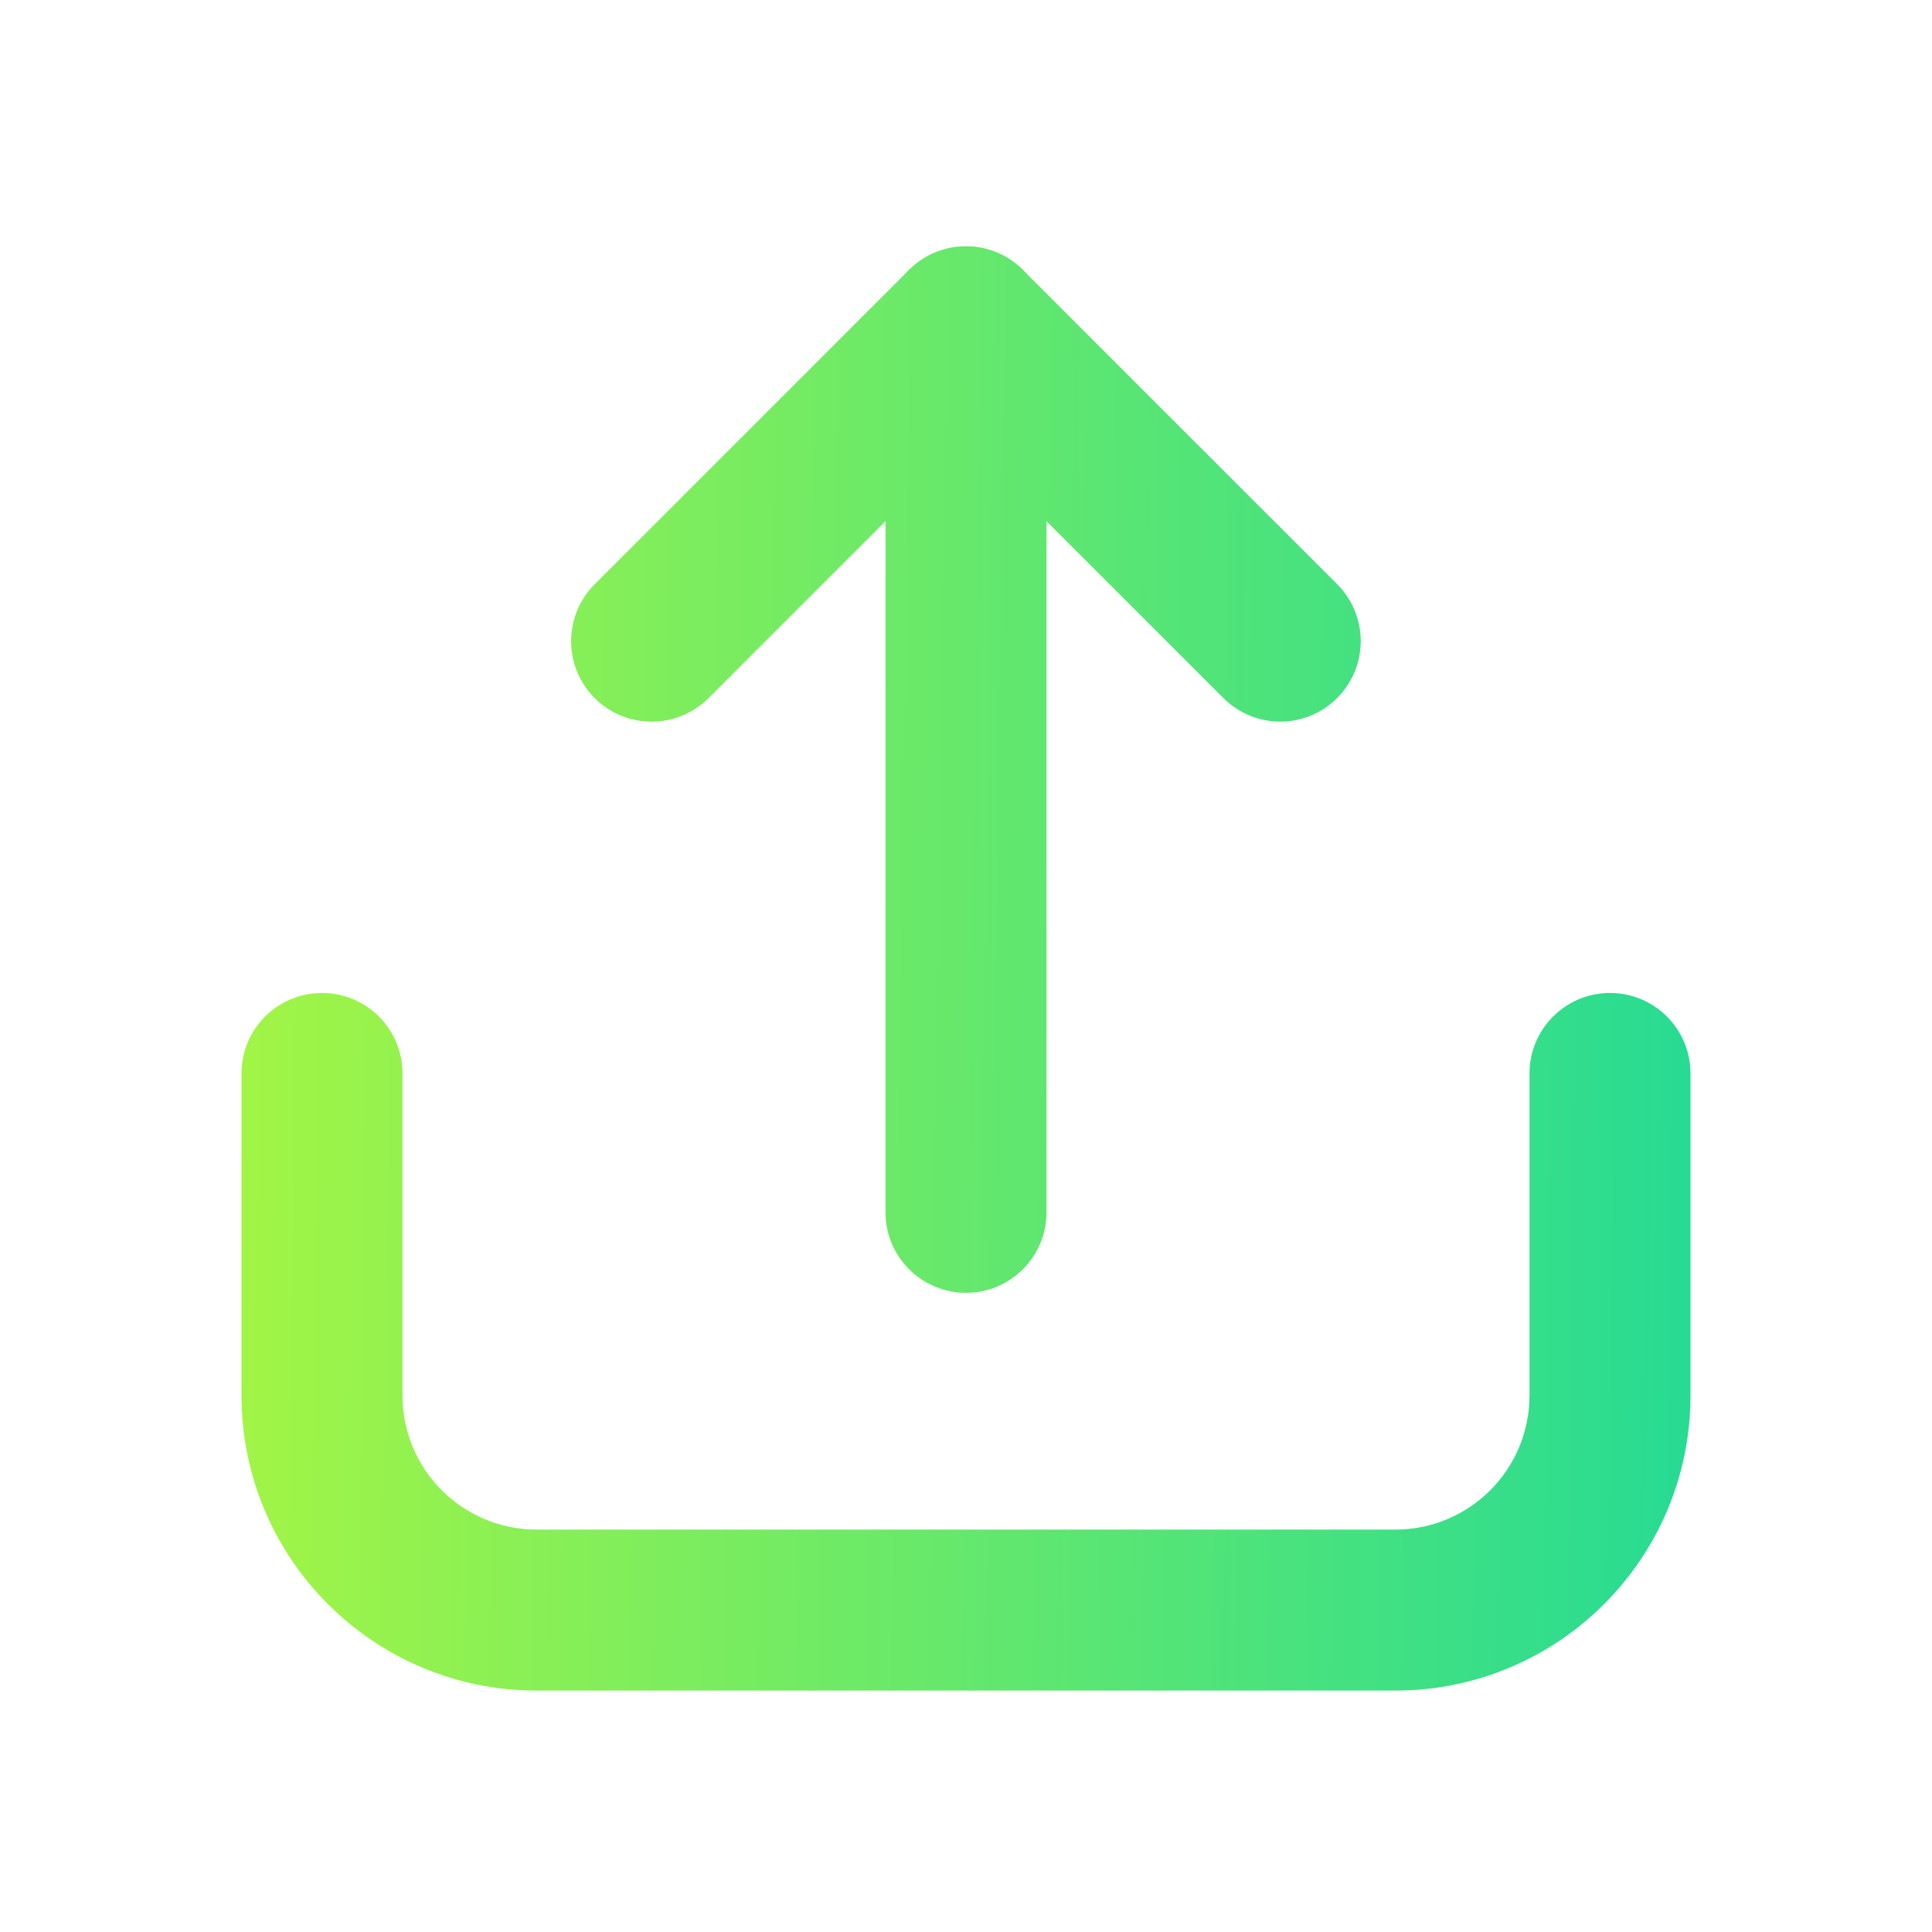 <svg data-v-8128b06d="" width="20" height="20" viewBox="0 0 24 24" fill="none" xmlns="http://www.w3.org/2000/svg"><path fill-rule="evenodd" clip-rule="evenodd" d="M4 12.335C4.552 12.335 5 12.782 5 13.335V17.335C5 18.255 5.746 19.001 6.667 19.001H17.333C18.254 19.001 19 18.255 19 17.335V13.335C19 12.782 19.448 12.335 20 12.335C20.552 12.335 21 12.782 21 13.335V17.335C21 19.36 19.358 21.001 17.333 21.001H6.667C4.642 21.001 3 19.36 3 17.335V13.335C3 12.782 3.448 12.335 4 12.335Z" fill="url(#74475)"/><path fill-rule="evenodd" clip-rule="evenodd" d="M12 3.06C12.552 3.06 13 3.508 13 4.06V15.06C13 15.612 12.552 16.06 12 16.06C11.448 16.06 11 15.612 11 15.06V4.06C11 3.508 11.448 3.06 12 3.06Z" fill="url(#74475)"/><path fill-rule="evenodd" clip-rule="evenodd" d="M7.387 8.672C6.997 8.281 6.997 7.648 7.387 7.258L11.292 3.353C11.682 2.963 12.316 2.963 12.706 3.353L16.611 7.257C17.001 7.648 17.001 8.281 16.611 8.671C16.22 9.062 15.587 9.062 15.197 8.671L11.999 5.474L8.802 8.672C8.411 9.062 7.778 9.062 7.387 8.672Z" fill="url(#74475)"/><defs><linearGradient id="74475" x1="3" y1="3.06" x2="21.25" y2="3.318" gradientUnits="userSpaceOnUse"><stop stop-color="#A3F545"/><stop offset="1" stop-color="#27DB93"/></linearGradient></defs></svg>